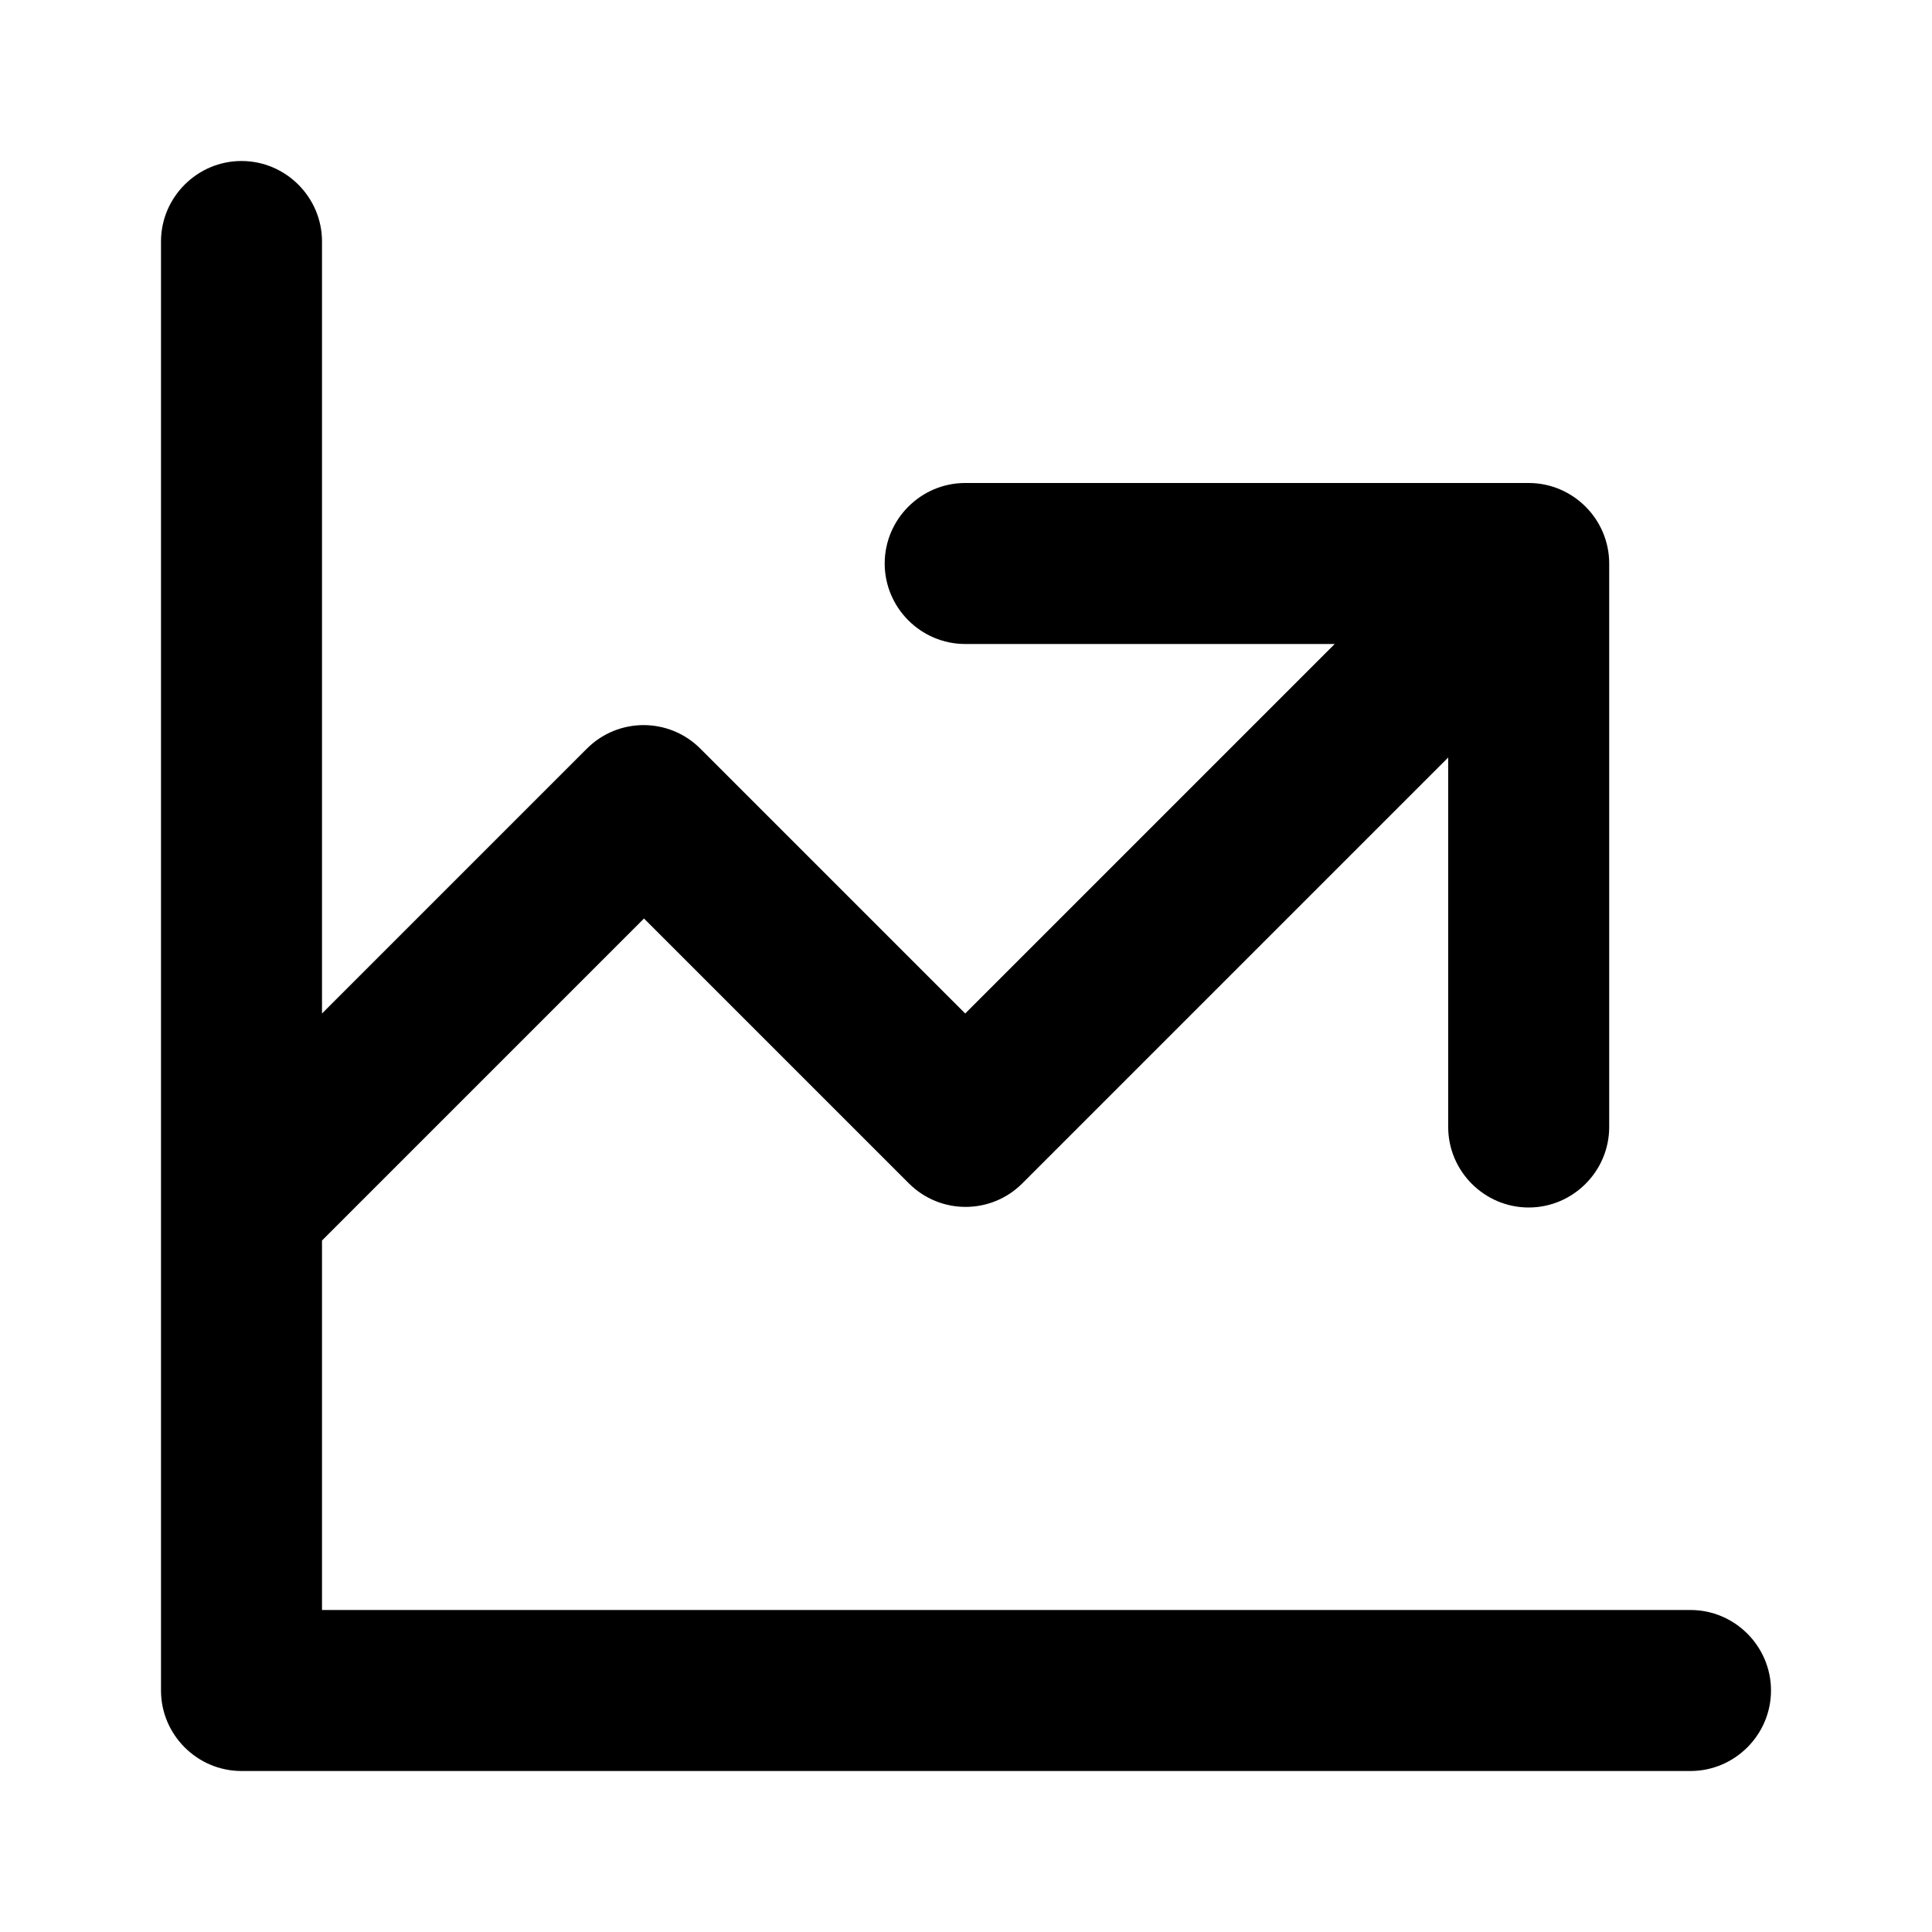 <?xml version="1.0" encoding="UTF-8"?><svg id="Layer_1" xmlns="http://www.w3.org/2000/svg" viewBox="0 0 24 24"><path d="M22,21c0,.55-.45,1-1,1H3c-.55,0-1-.45-1-1V3c0-.55,.45-1,1-1s1,.45,1,1V12.59l3.29-3.29c.39-.39,1.02-.39,1.41,0l3.29,3.29,4.59-4.59h-4.59c-.55,0-1-.45-1-1s.45-1,1-1h7c.55,0,1,.45,1,1v7c0,.55-.45,1-1,1s-1-.45-1-1v-4.59l-5.29,5.29c-.39,.39-1.02,.39-1.41,0l-3.29-3.29-4,4v4.59H21c.55,0,1,.45,1,1Z"/></svg>